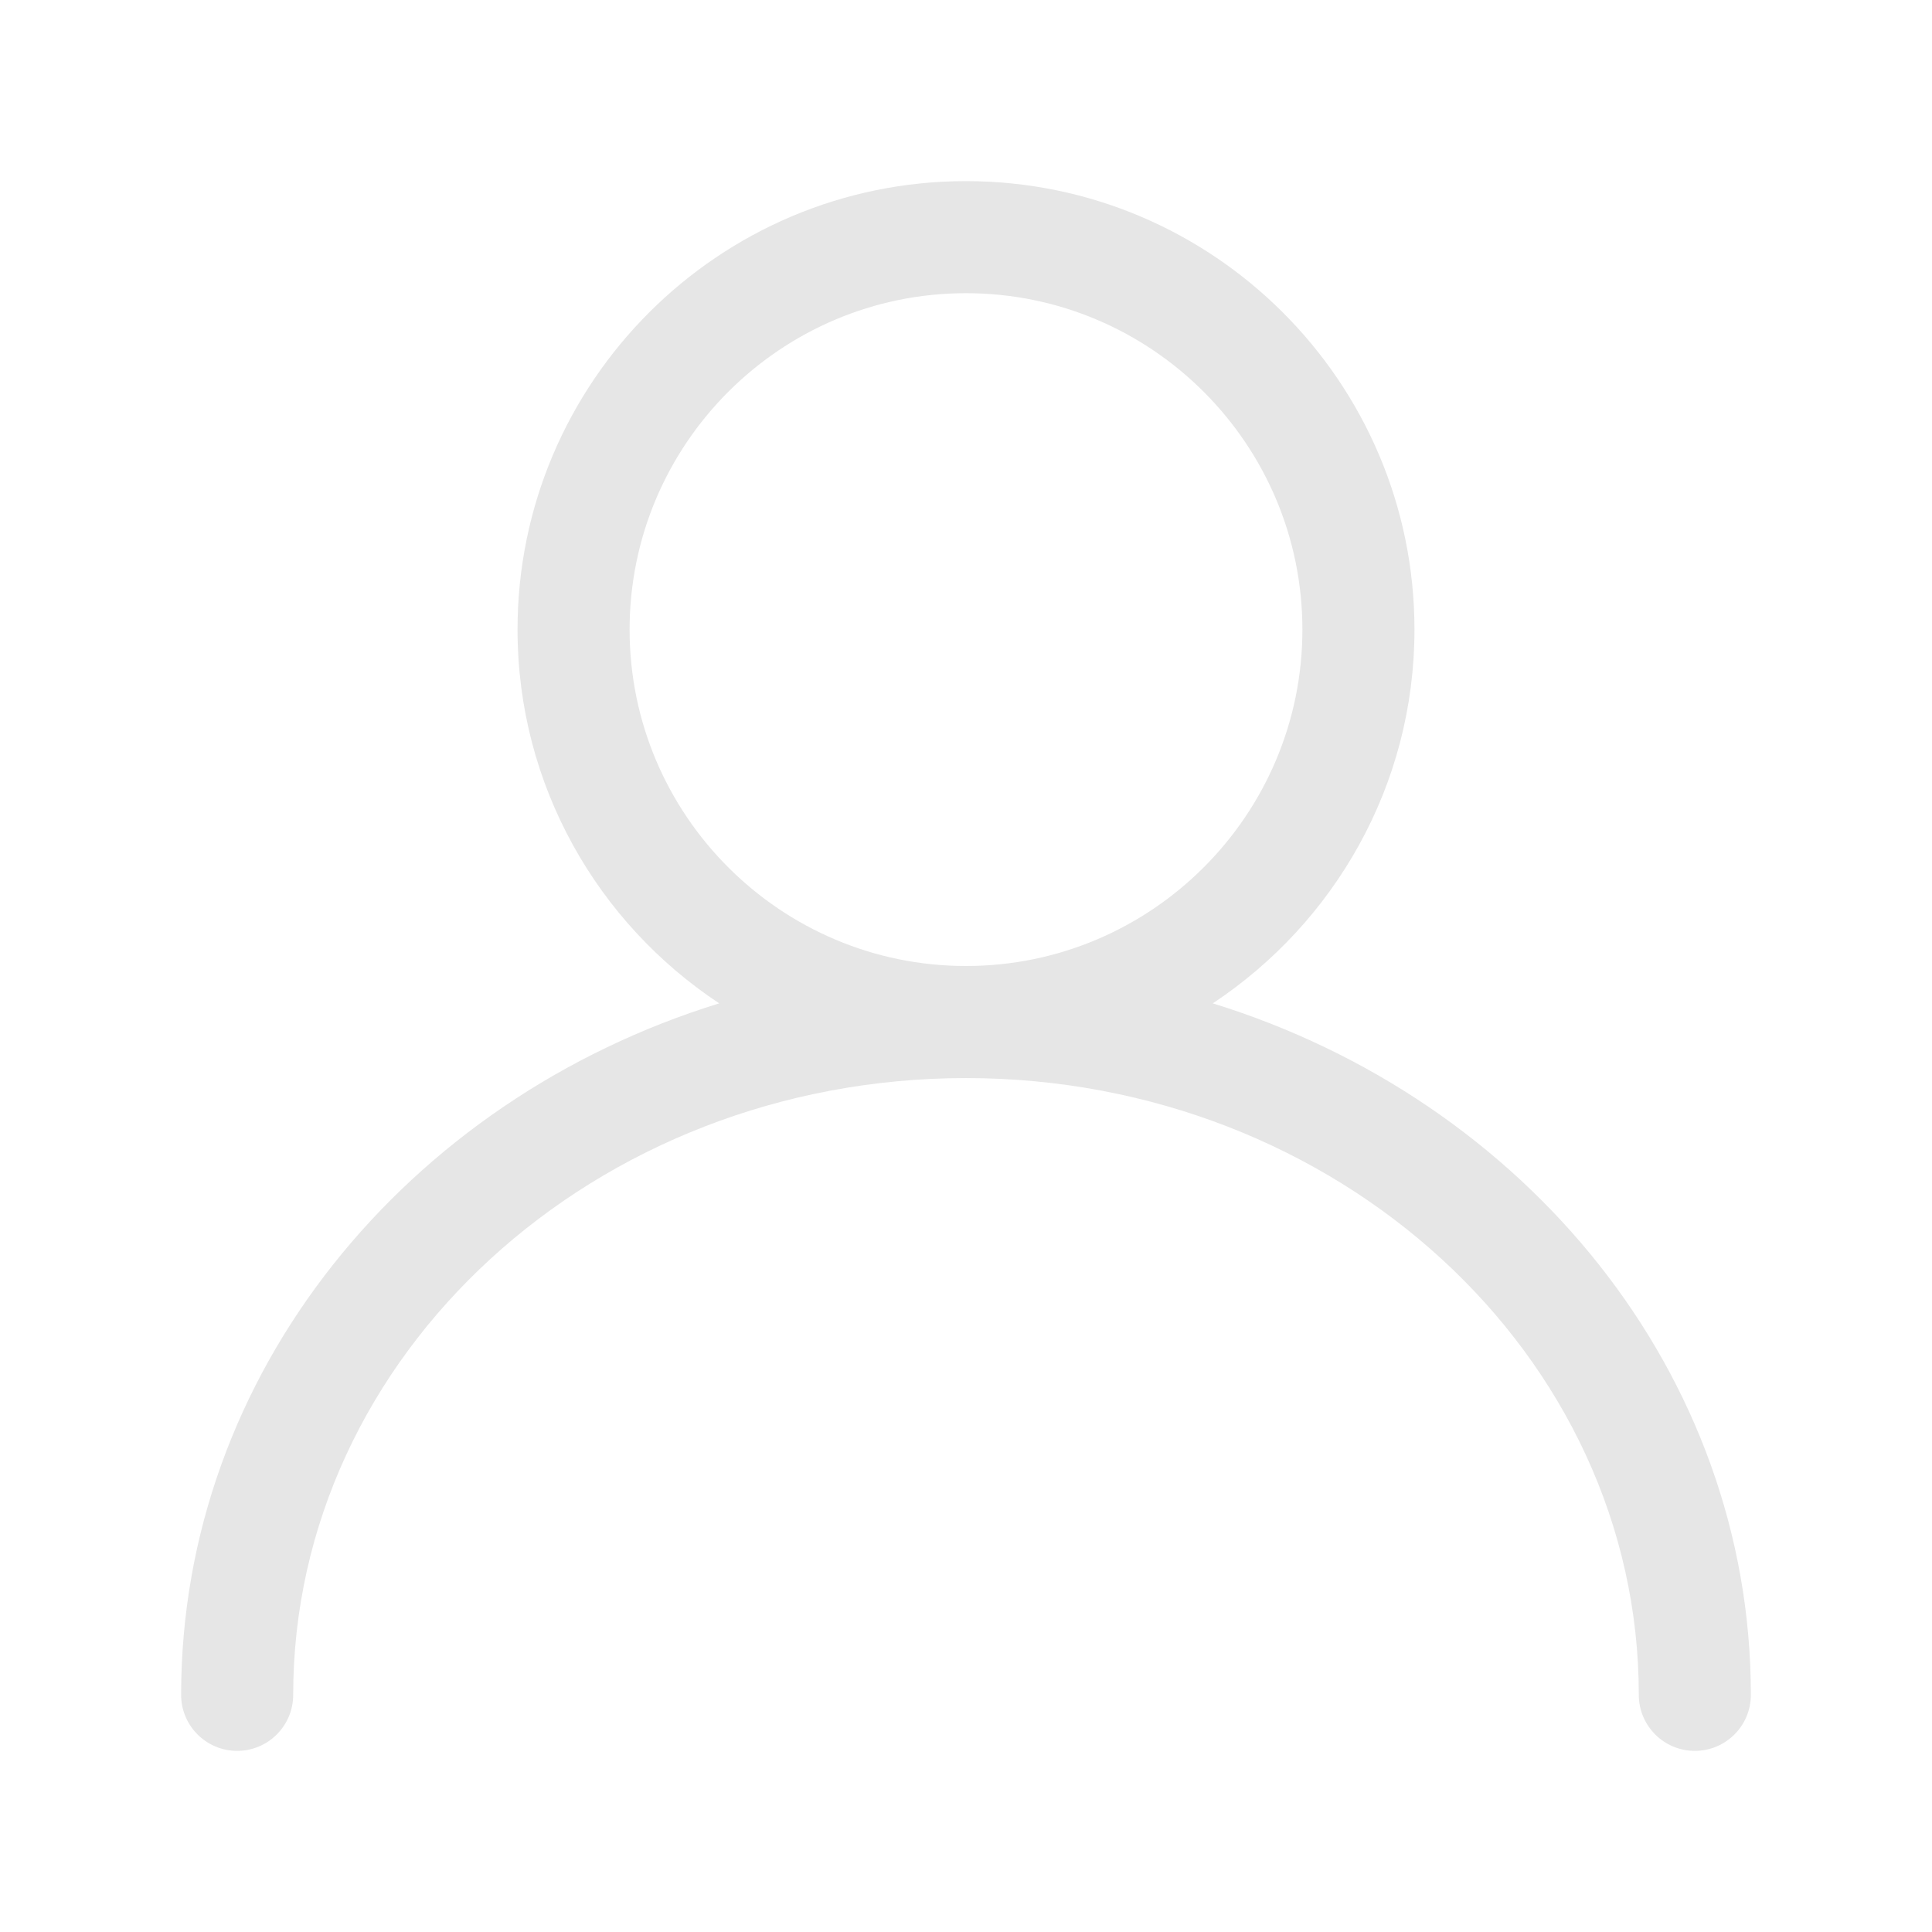 <?xml version="1.0" standalone="no"?><!DOCTYPE svg PUBLIC "-//W3C//DTD SVG 1.1//EN" "http://www.w3.org/Graphics/SVG/1.1/DTD/svg11.dtd"><svg t="1641032988203" class="icon" viewBox="0 0 1024 1024" version="1.1" xmlns="http://www.w3.org/2000/svg" p-id="19947" xmlns:xlink="http://www.w3.org/1999/xlink" width="200" height="200"><defs><style type="text/css"></style></defs><path d="M642.8 531.8c64.3-42.6 106.9-115.4 106.9-198.1C749.7 202.6 643.1 96 512 96S274.3 202.6 274.3 333.7c0 82.7 42.6 155.6 106.9 198.1C215.8 582.9 96 727.7 96 898.3c0 16.4 13.3 29.7 29.7 29.7s29.7-13.3 29.7-29.7c0-180.2 159.9-326.9 356.6-326.9 196.6 0 356.6 146.6 356.6 326.9 0 16.4 13.3 29.7 29.7 29.7s29.7-13.3 29.7-29.7c0-170.6-119.8-315.4-285.2-366.5zM333.7 333.7c0-98.3 80-178.3 178.3-178.3s178.3 80 178.3 178.3S610.3 512 512 512s-178.3-80-178.3-178.3z" fill="#e6e6e6" p-id="19948"></path></svg>